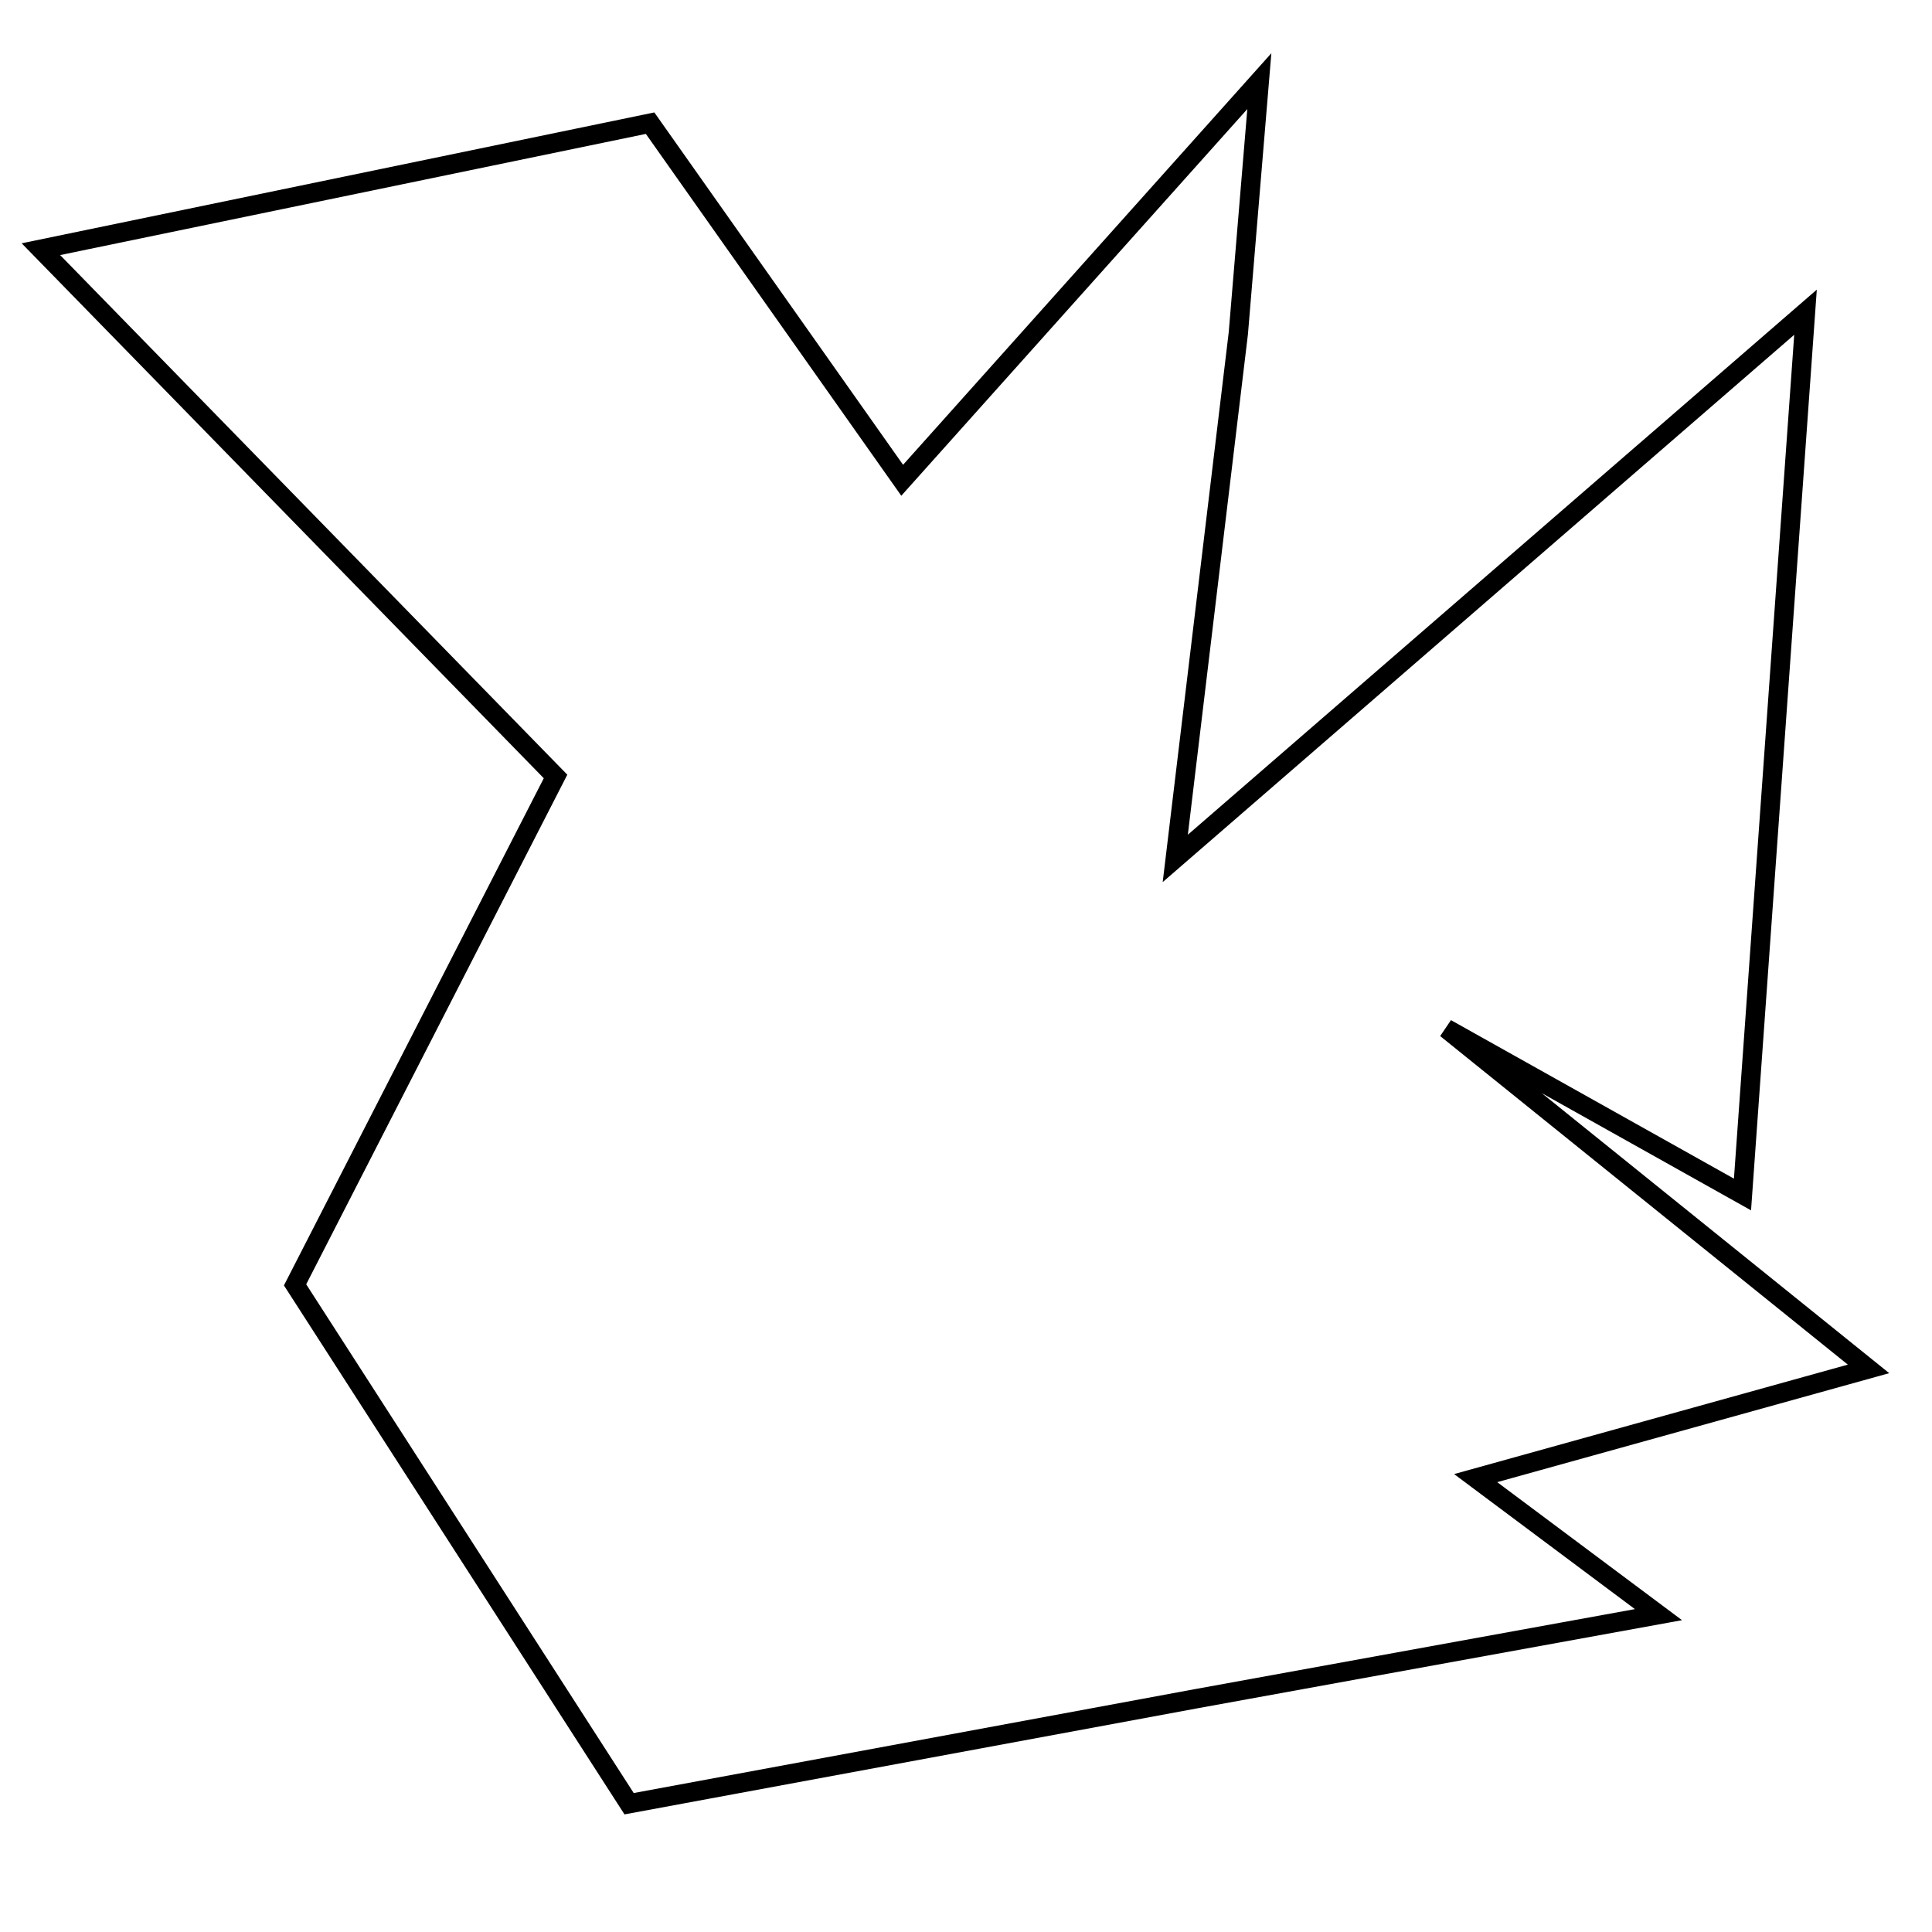 <?xml version="1.0" encoding="utf-8"?>
<!-- Generator: Adobe Illustrator 15.0.0, SVG Export Plug-In . SVG Version: 6.00 Build 0)  -->
<!DOCTYPE svg PUBLIC "-//W3C//DTD SVG 1.1//EN" "http://www.w3.org/Graphics/SVG/1.1/DTD/svg11.dtd">
<svg version="1.1" id="Layer_1" xmlns="http://www.w3.org/2000/svg" xmlns:xlink="http://www.w3.org/1999/xlink" x="0px" y="0px"
	 width="100px" height="100px" viewBox="0 0 100 100" enable-background="new 0 0 100 100" xml:space="preserve">
<polygon fill="none" stroke="#000000" points="28.755,40.19 2.117,12.898 33.649,6.375 46.697,24.859 65.183,4.2 64.096,17.248 
	60.832,44.431 93.453,16.16 90.191,61.827 74.857,53.238 96.715,70.854 76.38,76.507 85.842,83.574 61.921,87.924 32.562,93.36 
	15.273,66.504 "/>
</svg>

